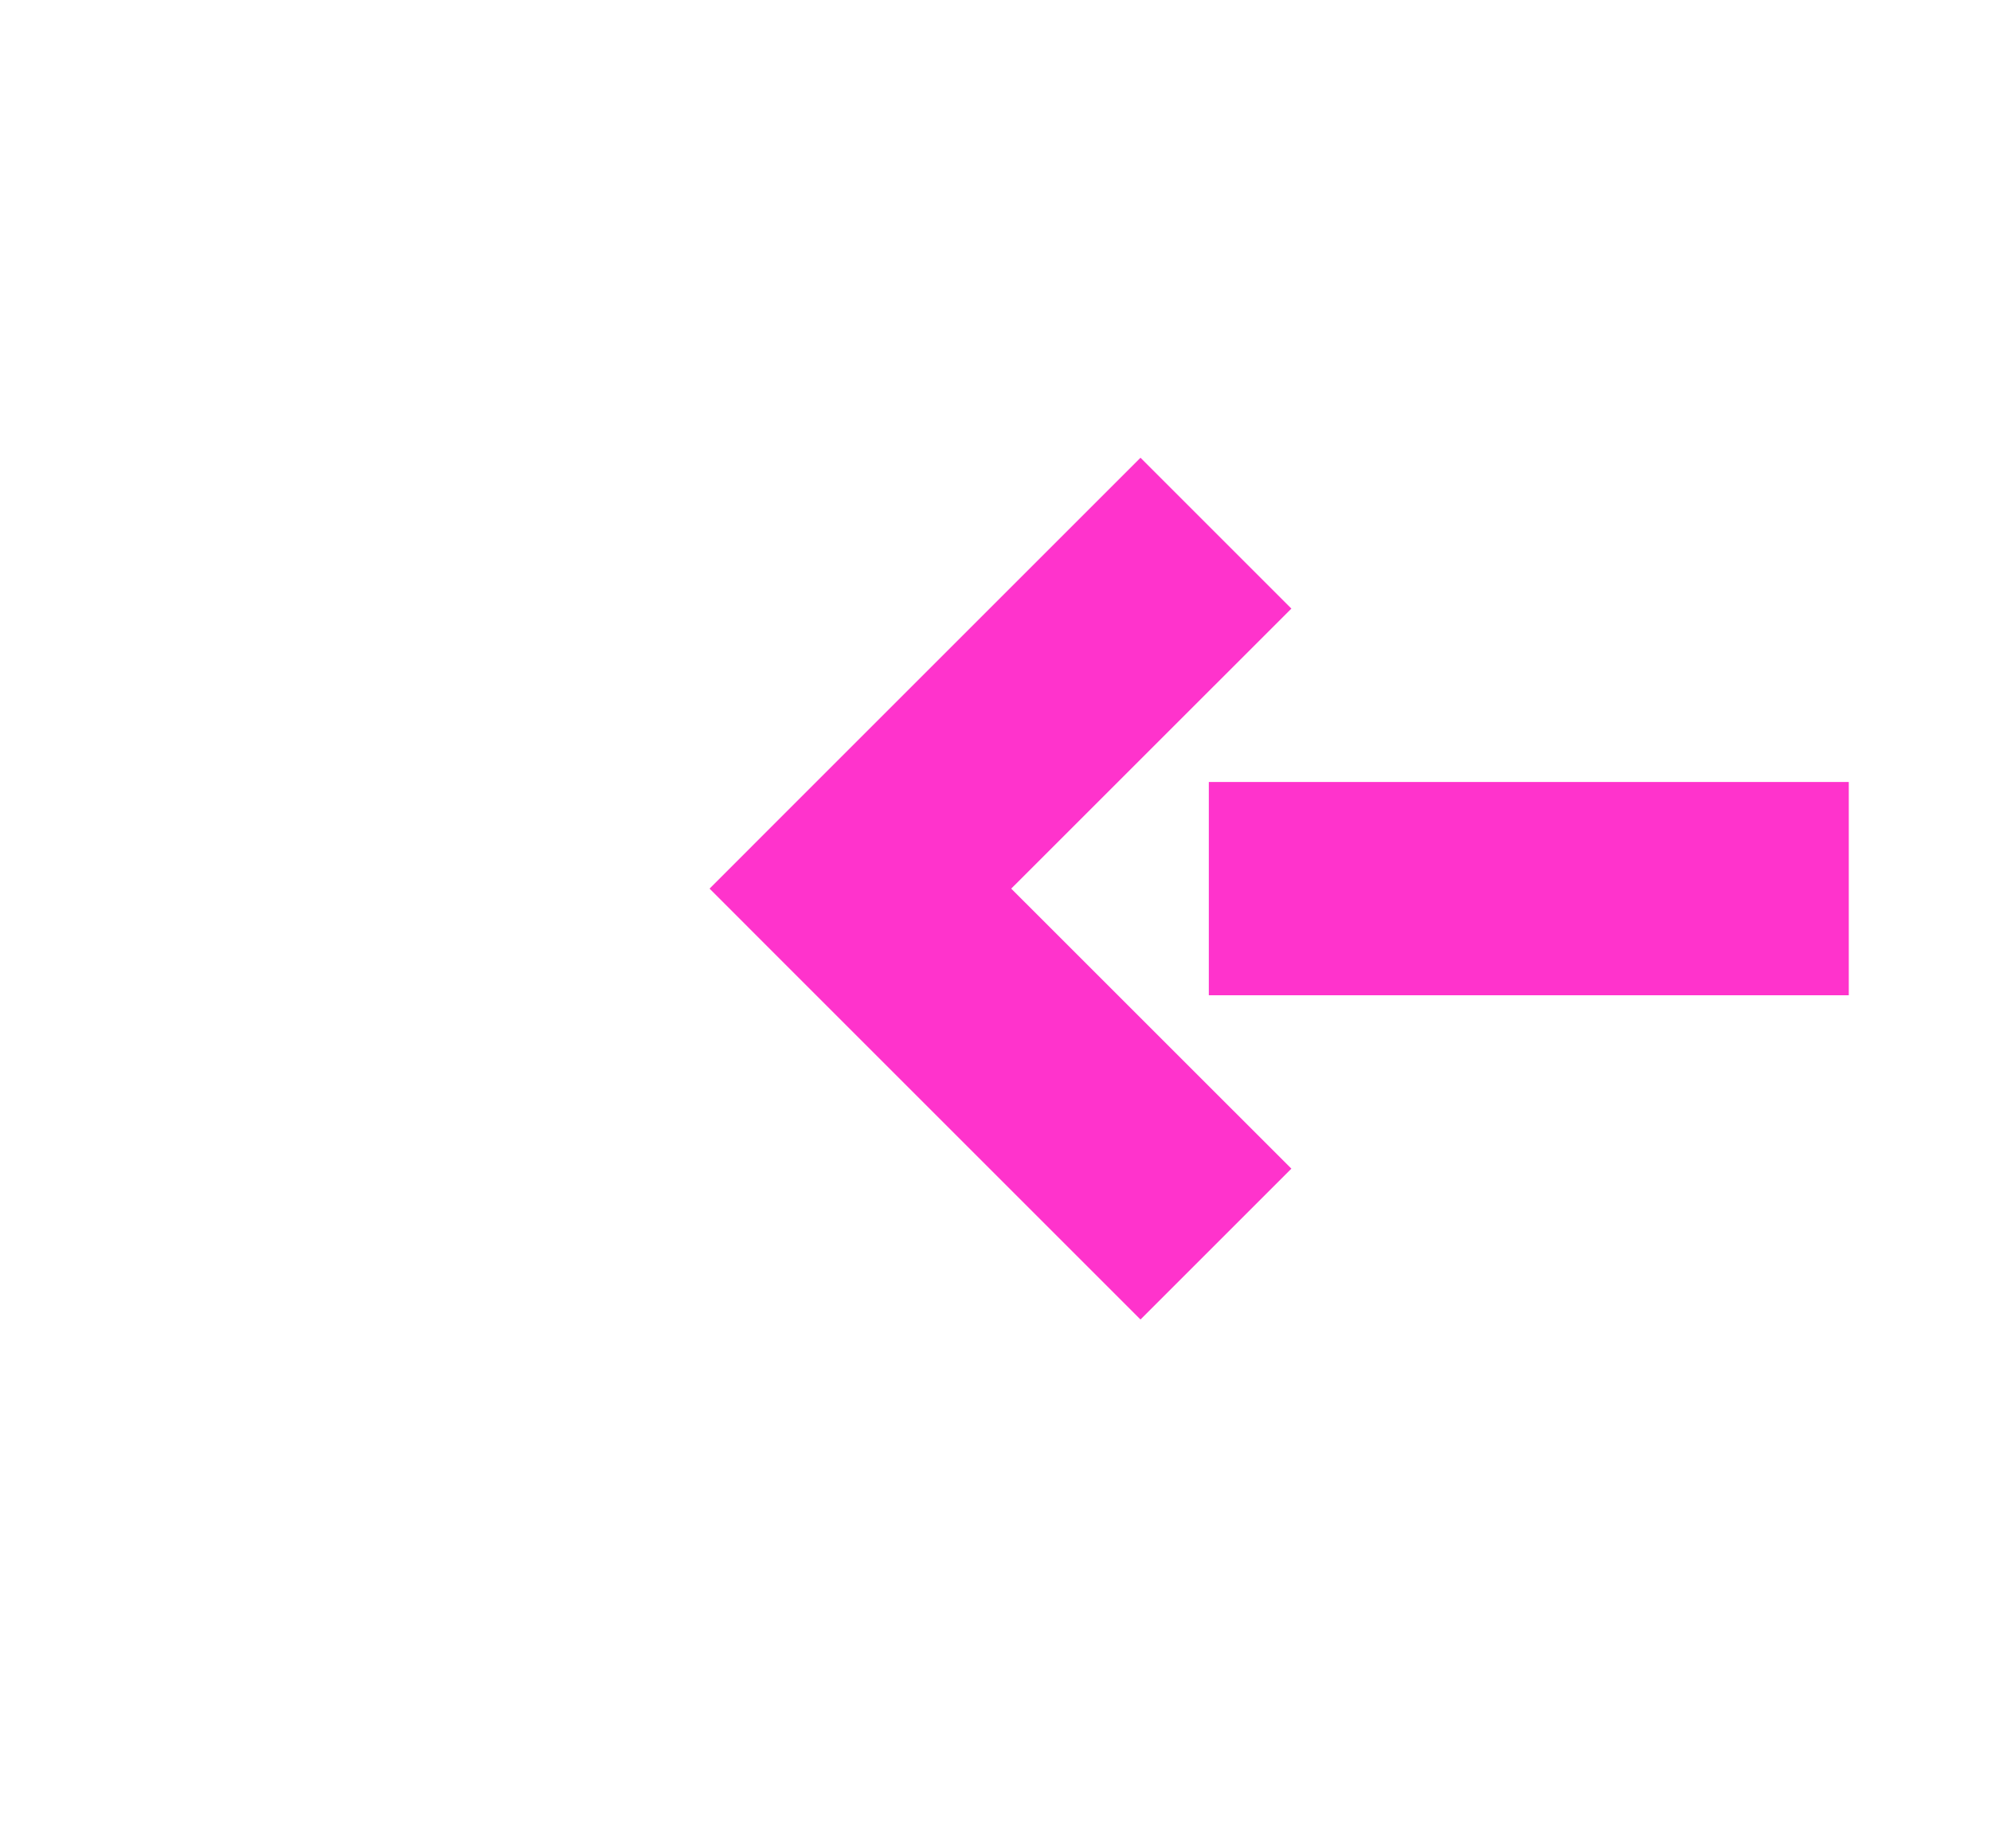 ﻿<?xml version="1.0" encoding="utf-8"?>
<svg version="1.1" xmlns:xlink="http://www.w3.org/1999/xlink" width="28px" height="26px" preserveAspectRatio="xMinYMid meet" viewBox="1112 1539  28 24" xmlns="http://www.w3.org/2000/svg">
  <g transform="matrix(-1 0 0 -1 2252 3102 )">
    <path d="M 1121.839 1547.561  L 1125.779 1551.5  L 1121.839 1555.439  L 1123.961 1557.561  L 1128.961 1552.561  L 1130.021 1551.5  L 1128.961 1550.439  L 1123.961 1545.439  L 1121.839 1547.561  Z " fill-rule="nonzero" fill="#ff33cc" stroke="none" />
    <path d="M 934 1551.5  L 1127 1551.5  " stroke-width="3" stroke-dasharray="9,3" stroke="#ff33cc" fill="none" />
  </g>
</svg>